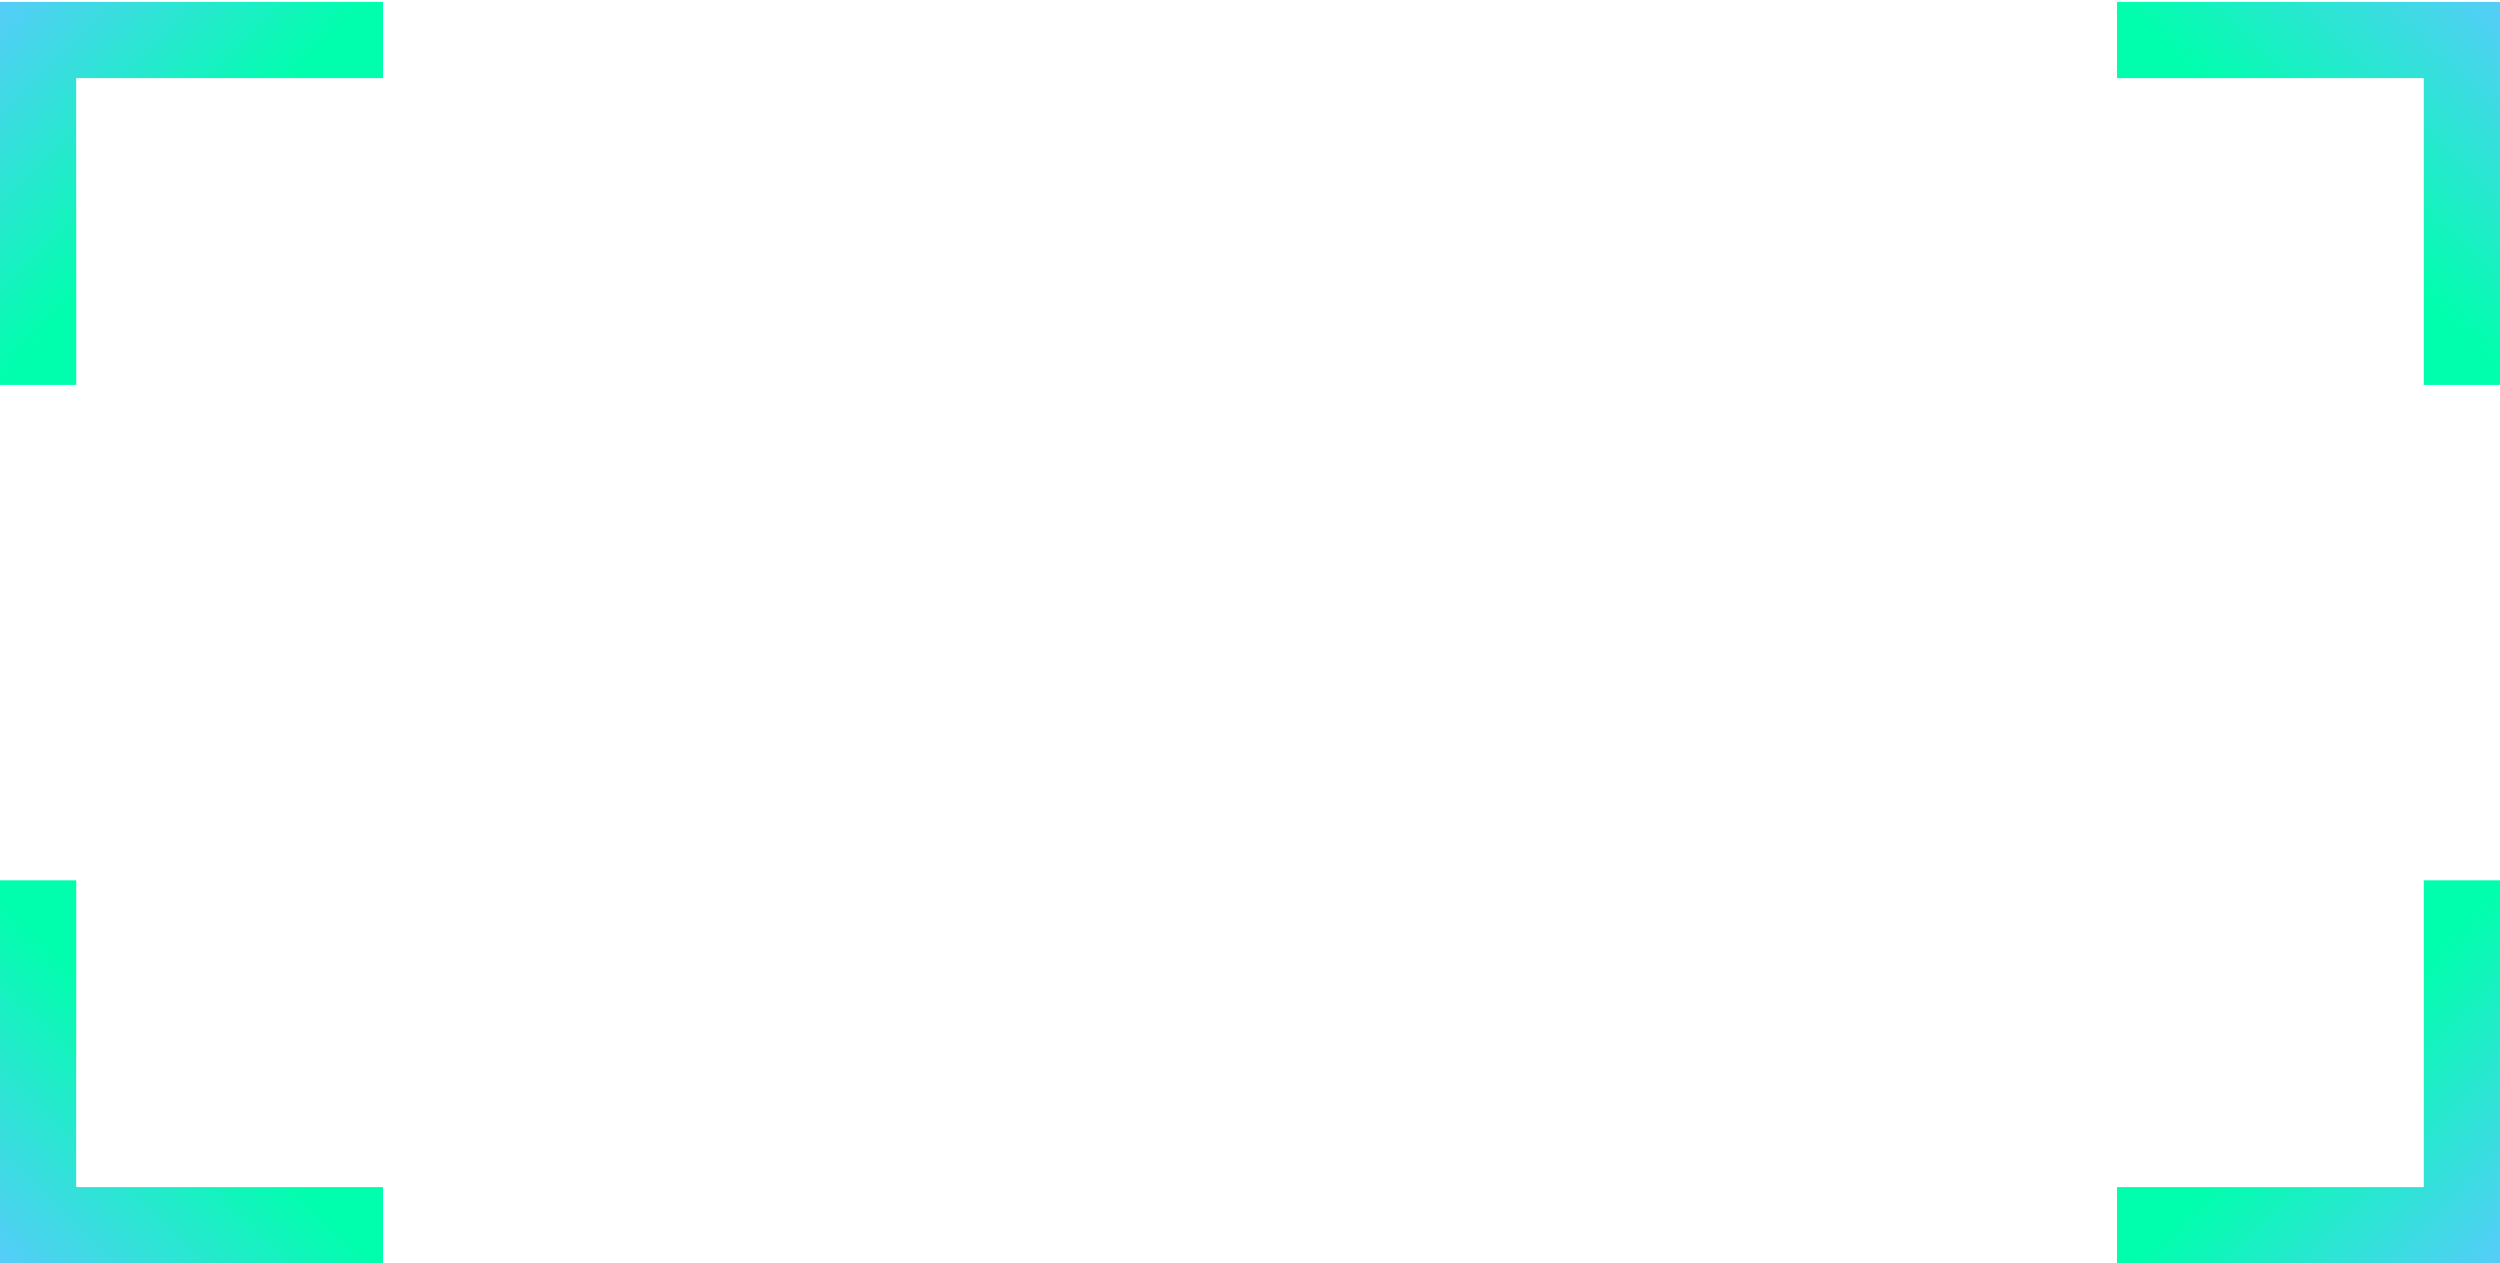 <svg width="1312" height="663" viewBox="0 0 1312 663" fill="none" xmlns="http://www.w3.org/2000/svg">
<path fill-rule="evenodd" clip-rule="evenodd" d="M1272 622.994L1272 461.994L1312 461.994L1312 662.994L1111 662.994L1111 622.994L1272 622.994Z" fill="url(#paint0_linear_7741_10358)"/>
<path fill-rule="evenodd" clip-rule="evenodd" d="M1272 41H1111V1H1312V202H1272V41Z" fill="url(#paint1_linear_7741_10358)"/>
<path fill-rule="evenodd" clip-rule="evenodd" d="M40 622.994L201 622.994L201 662.994L0 662.994L1.7572e-05 461.994L40 461.994L40 622.994Z" fill="url(#paint2_linear_7741_10358)"/>
<path fill-rule="evenodd" clip-rule="evenodd" d="M40 40.994L40 201.994L0 201.994L2.6358e-05 0.994L201 0.994L201 40.994L40 40.994Z" fill="url(#paint3_linear_7741_10358)"/>
<defs>
<linearGradient id="paint0_linear_7741_10358" x1="1312" y1="461.994" x2="1415.19" y2="561.705" gradientUnits="userSpaceOnUse">
<stop stop-color="#00FFAC"/>
<stop offset="1" stop-color="#58CBFB"/>
</linearGradient>
<linearGradient id="paint1_linear_7741_10358" x1="1111" y1="1" x2="1210.71" y2="-102.189" gradientUnits="userSpaceOnUse">
<stop stop-color="#00FFAC"/>
<stop offset="1" stop-color="#58CBFB"/>
</linearGradient>
<linearGradient id="paint2_linear_7741_10358" x1="201" y1="662.994" x2="101.289" y2="766.183" gradientUnits="userSpaceOnUse">
<stop stop-color="#00FFAC"/>
<stop offset="1" stop-color="#58CBFB"/>
</linearGradient>
<linearGradient id="paint3_linear_7741_10358" x1="-1.72781e-05" y1="201.994" x2="-103.189" y2="102.283" gradientUnits="userSpaceOnUse">
<stop stop-color="#00FFAC"/>
<stop offset="1" stop-color="#58CBFB"/>
</linearGradient>
</defs>
</svg>
